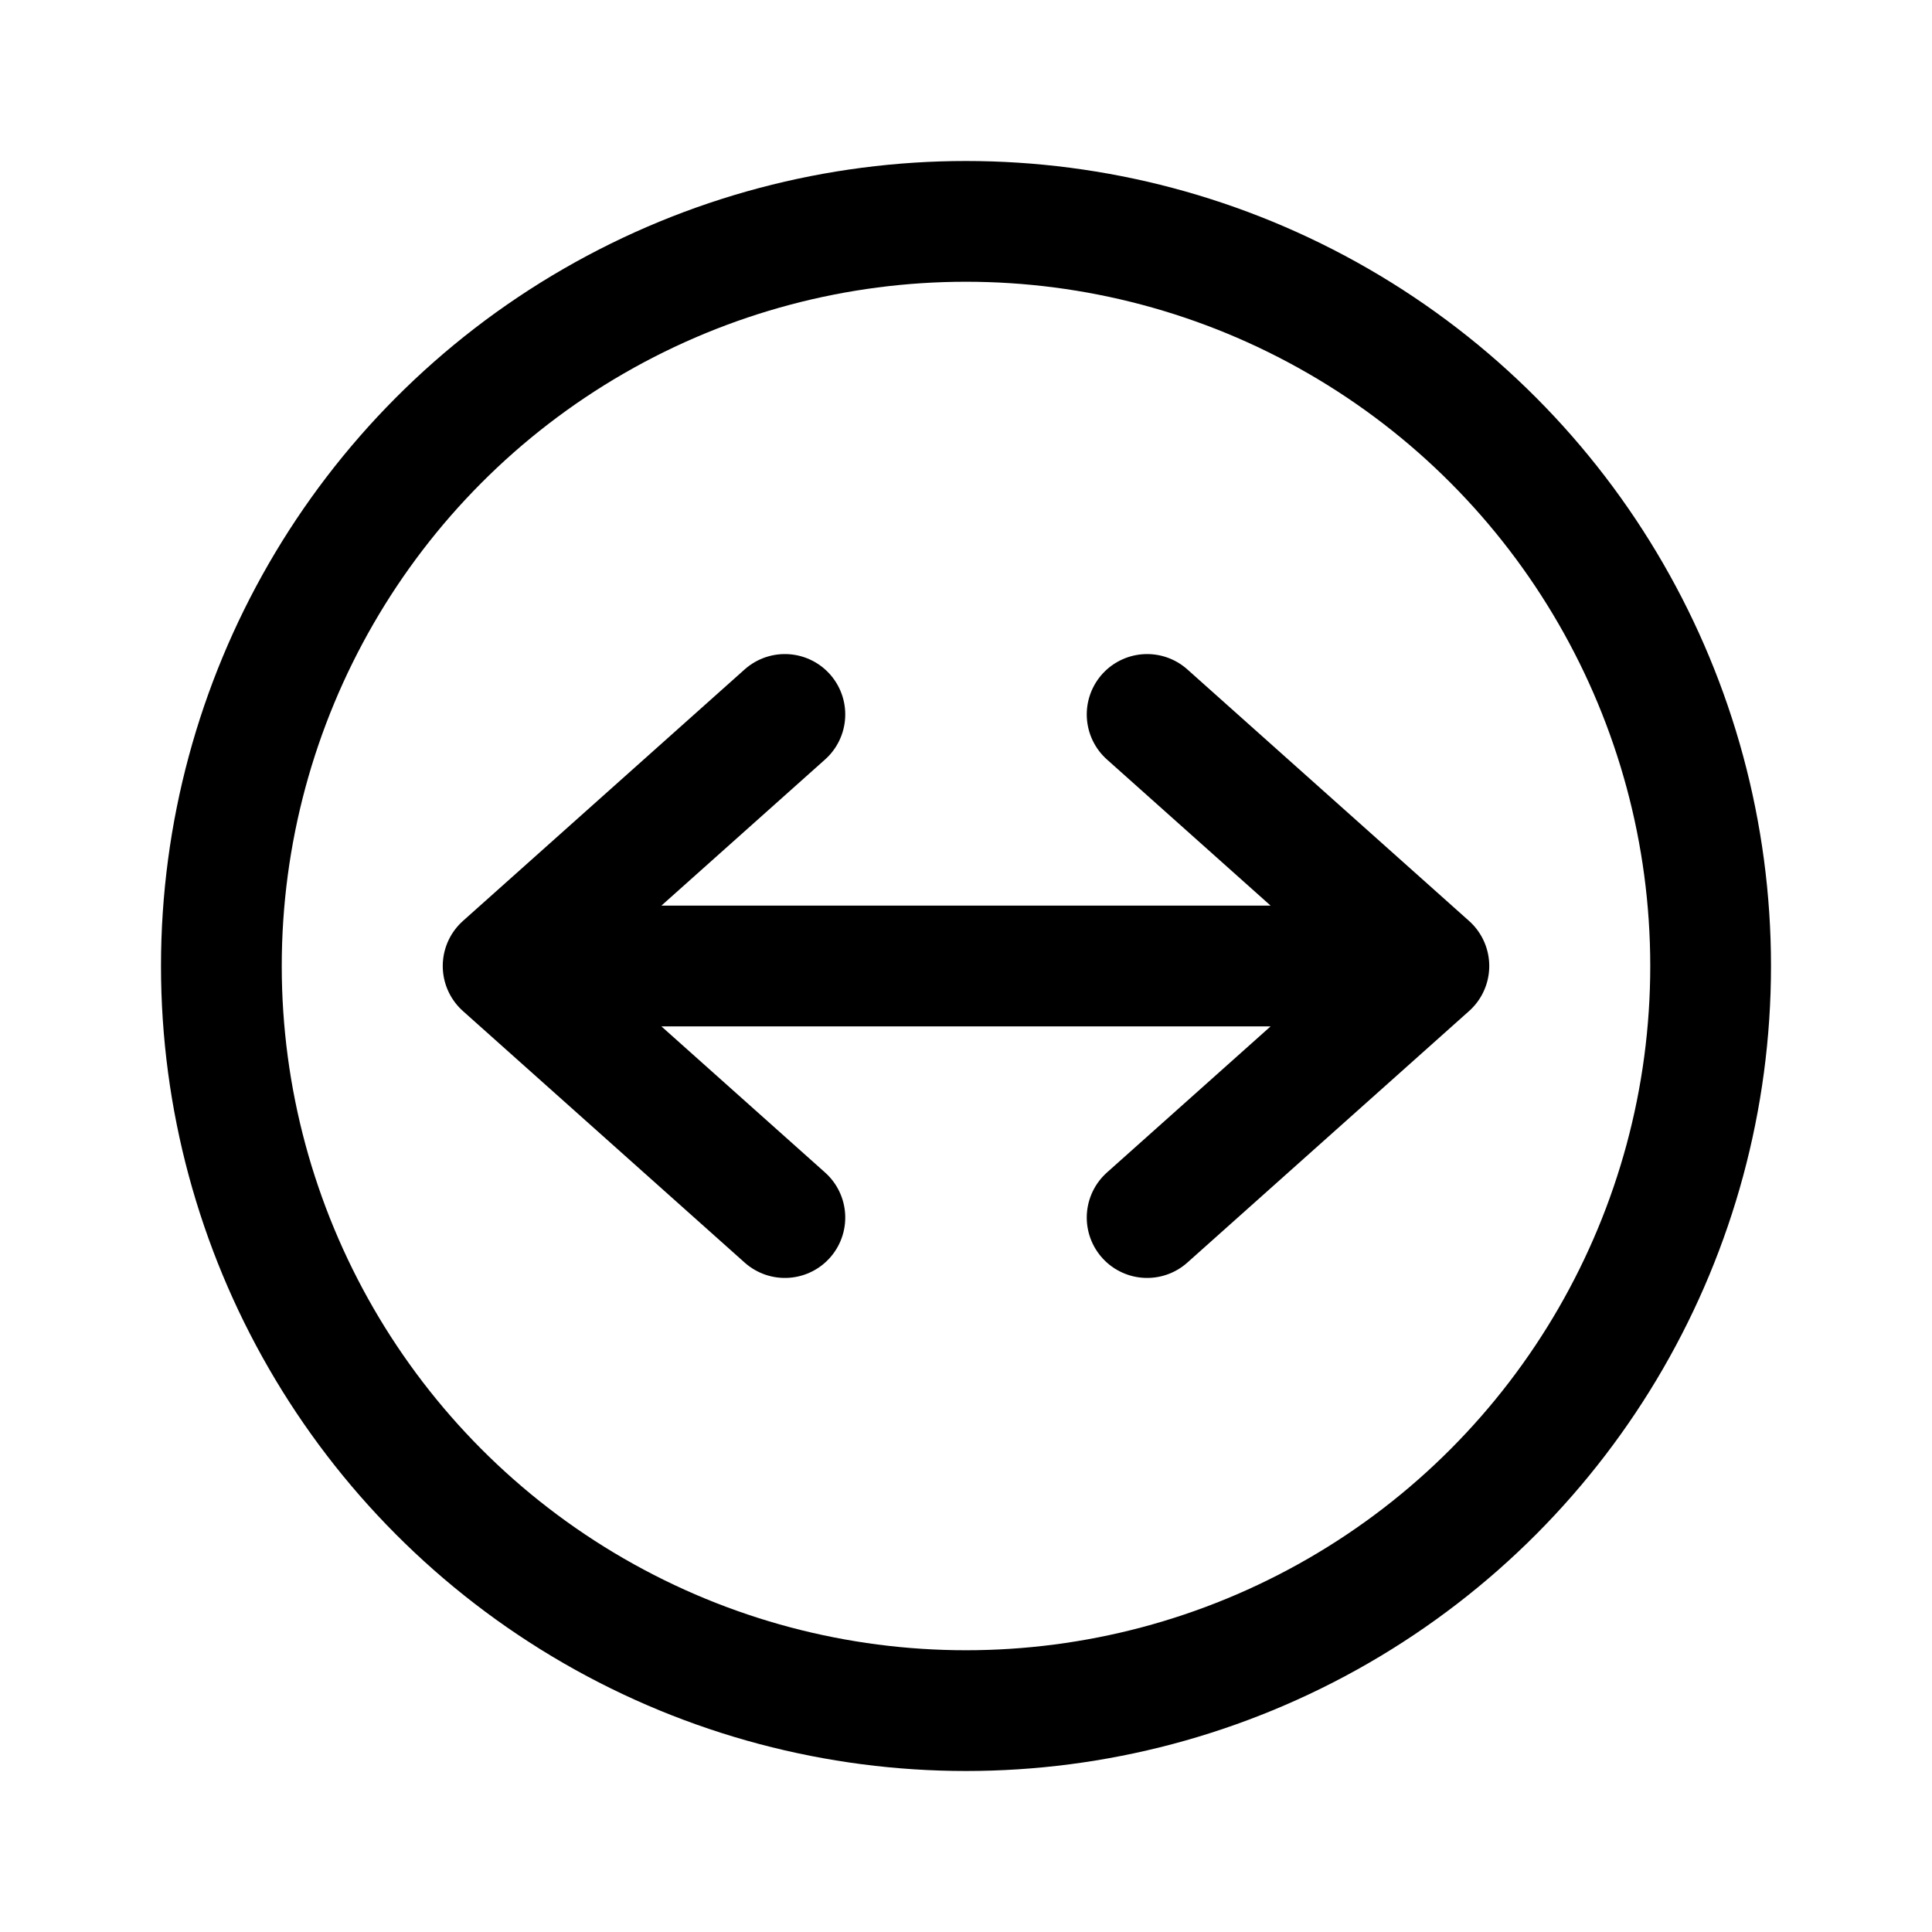 <svg width="192" height="192" viewBox="0 0 192 192" fill="none" xmlns="http://www.w3.org/2000/svg"><path d="m50 96 28-25M50 96l28 25M50 96h92m0 0-28-25m28 25-28 25" stroke="#000" stroke-width="12" stroke-linecap="round" stroke-linejoin="round"/><circle cx="96" cy="96" r="74" stroke="#000" stroke-width="12" stroke-linecap="round" stroke-linejoin="round"/></svg>